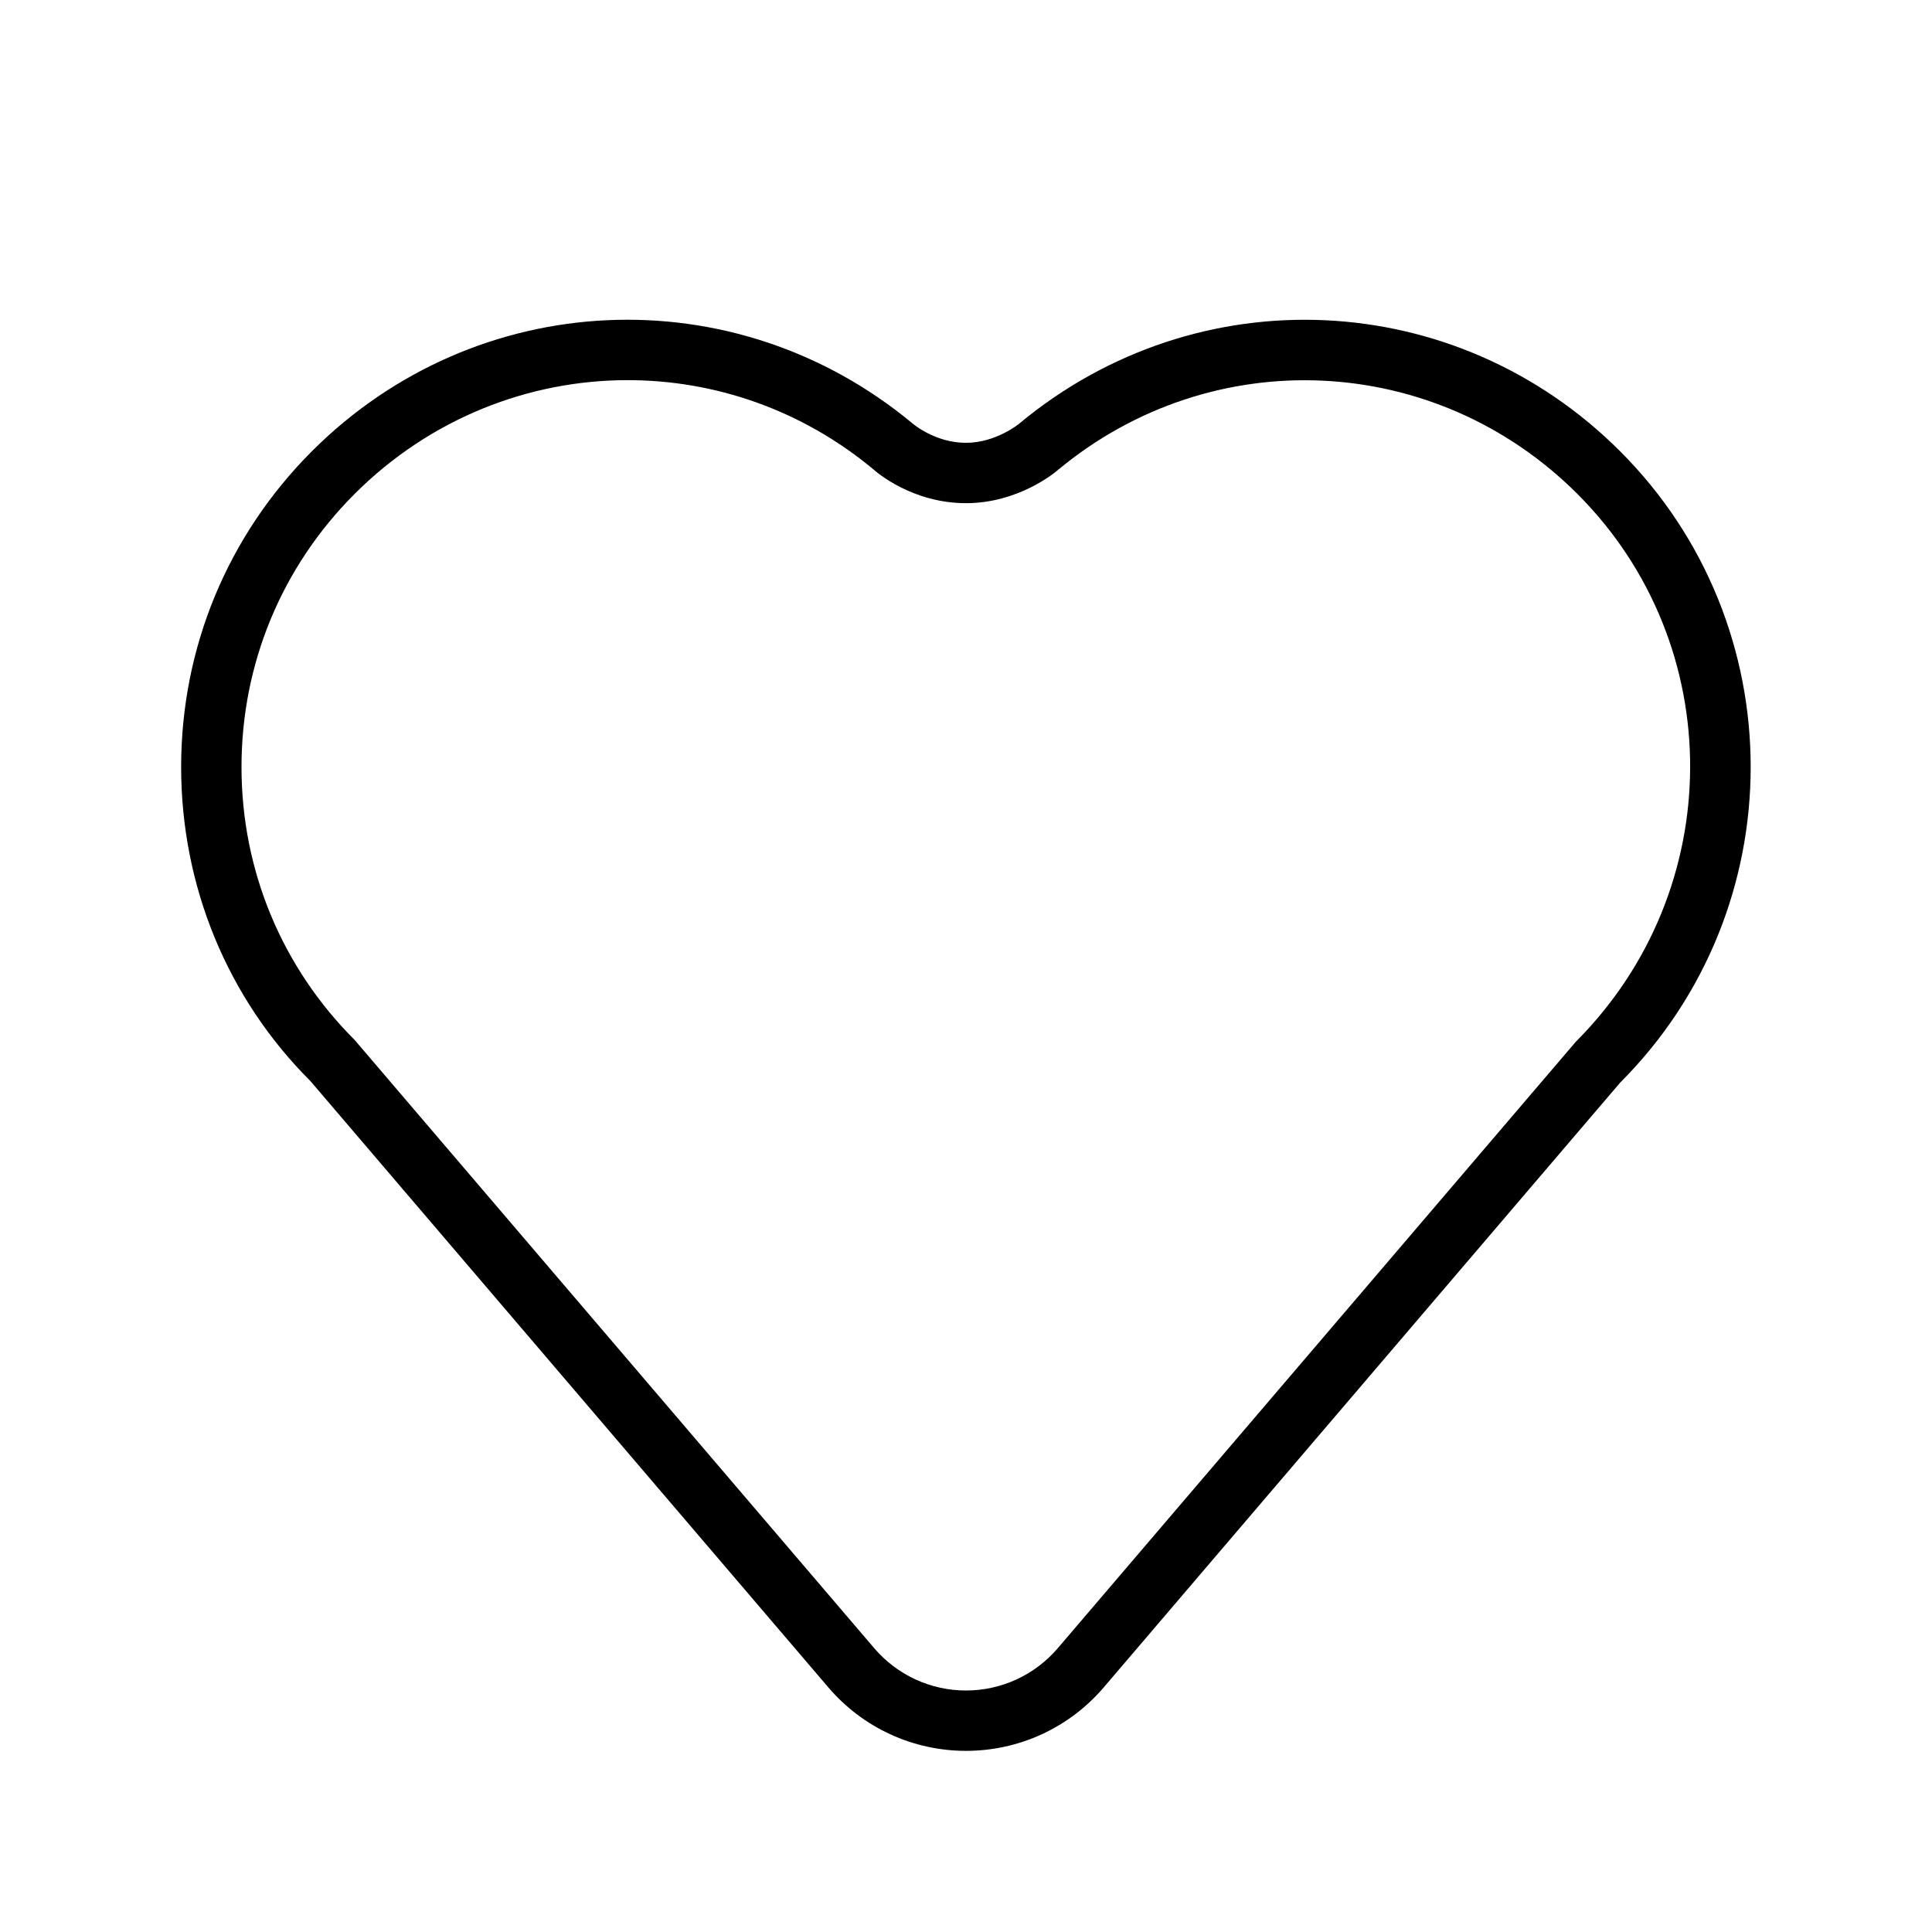 <svg width="25" height="25" viewBox="0 0 25 25" fill="none" xmlns="http://www.w3.org/2000/svg">
<path d="M20.964 5.839C18.84 3.715 15.498 3.561 13.187 5.483C13.184 5.486 12.886 5.73 12.5 5.73C12.104 5.73 11.821 5.49 11.81 5.481C9.502 3.561 6.16 3.715 4.036 5.839C2.945 6.931 2.344 8.381 2.344 9.925C2.344 11.468 2.945 12.919 4.015 13.987L10.718 21.834C11.164 22.357 11.814 22.656 12.5 22.656C13.187 22.656 13.836 22.357 14.282 21.835L20.964 14.01C23.217 11.757 23.217 8.092 20.964 5.839ZM20.391 13.48L13.688 21.327C13.391 21.675 12.958 21.875 12.5 21.875C12.042 21.875 11.609 21.675 11.312 21.327L4.589 13.457C3.645 12.514 3.125 11.259 3.125 9.925C3.125 8.59 3.645 7.336 4.588 6.392C5.566 5.414 6.843 4.919 8.122 4.919C9.246 4.919 10.371 5.3 11.3 6.072C11.35 6.117 11.81 6.511 12.5 6.511C13.171 6.511 13.643 6.122 13.689 6.082C15.685 4.422 18.575 4.555 20.412 6.392C22.36 8.34 22.36 11.509 20.391 13.48Z" fill="#000"/>
</svg>
